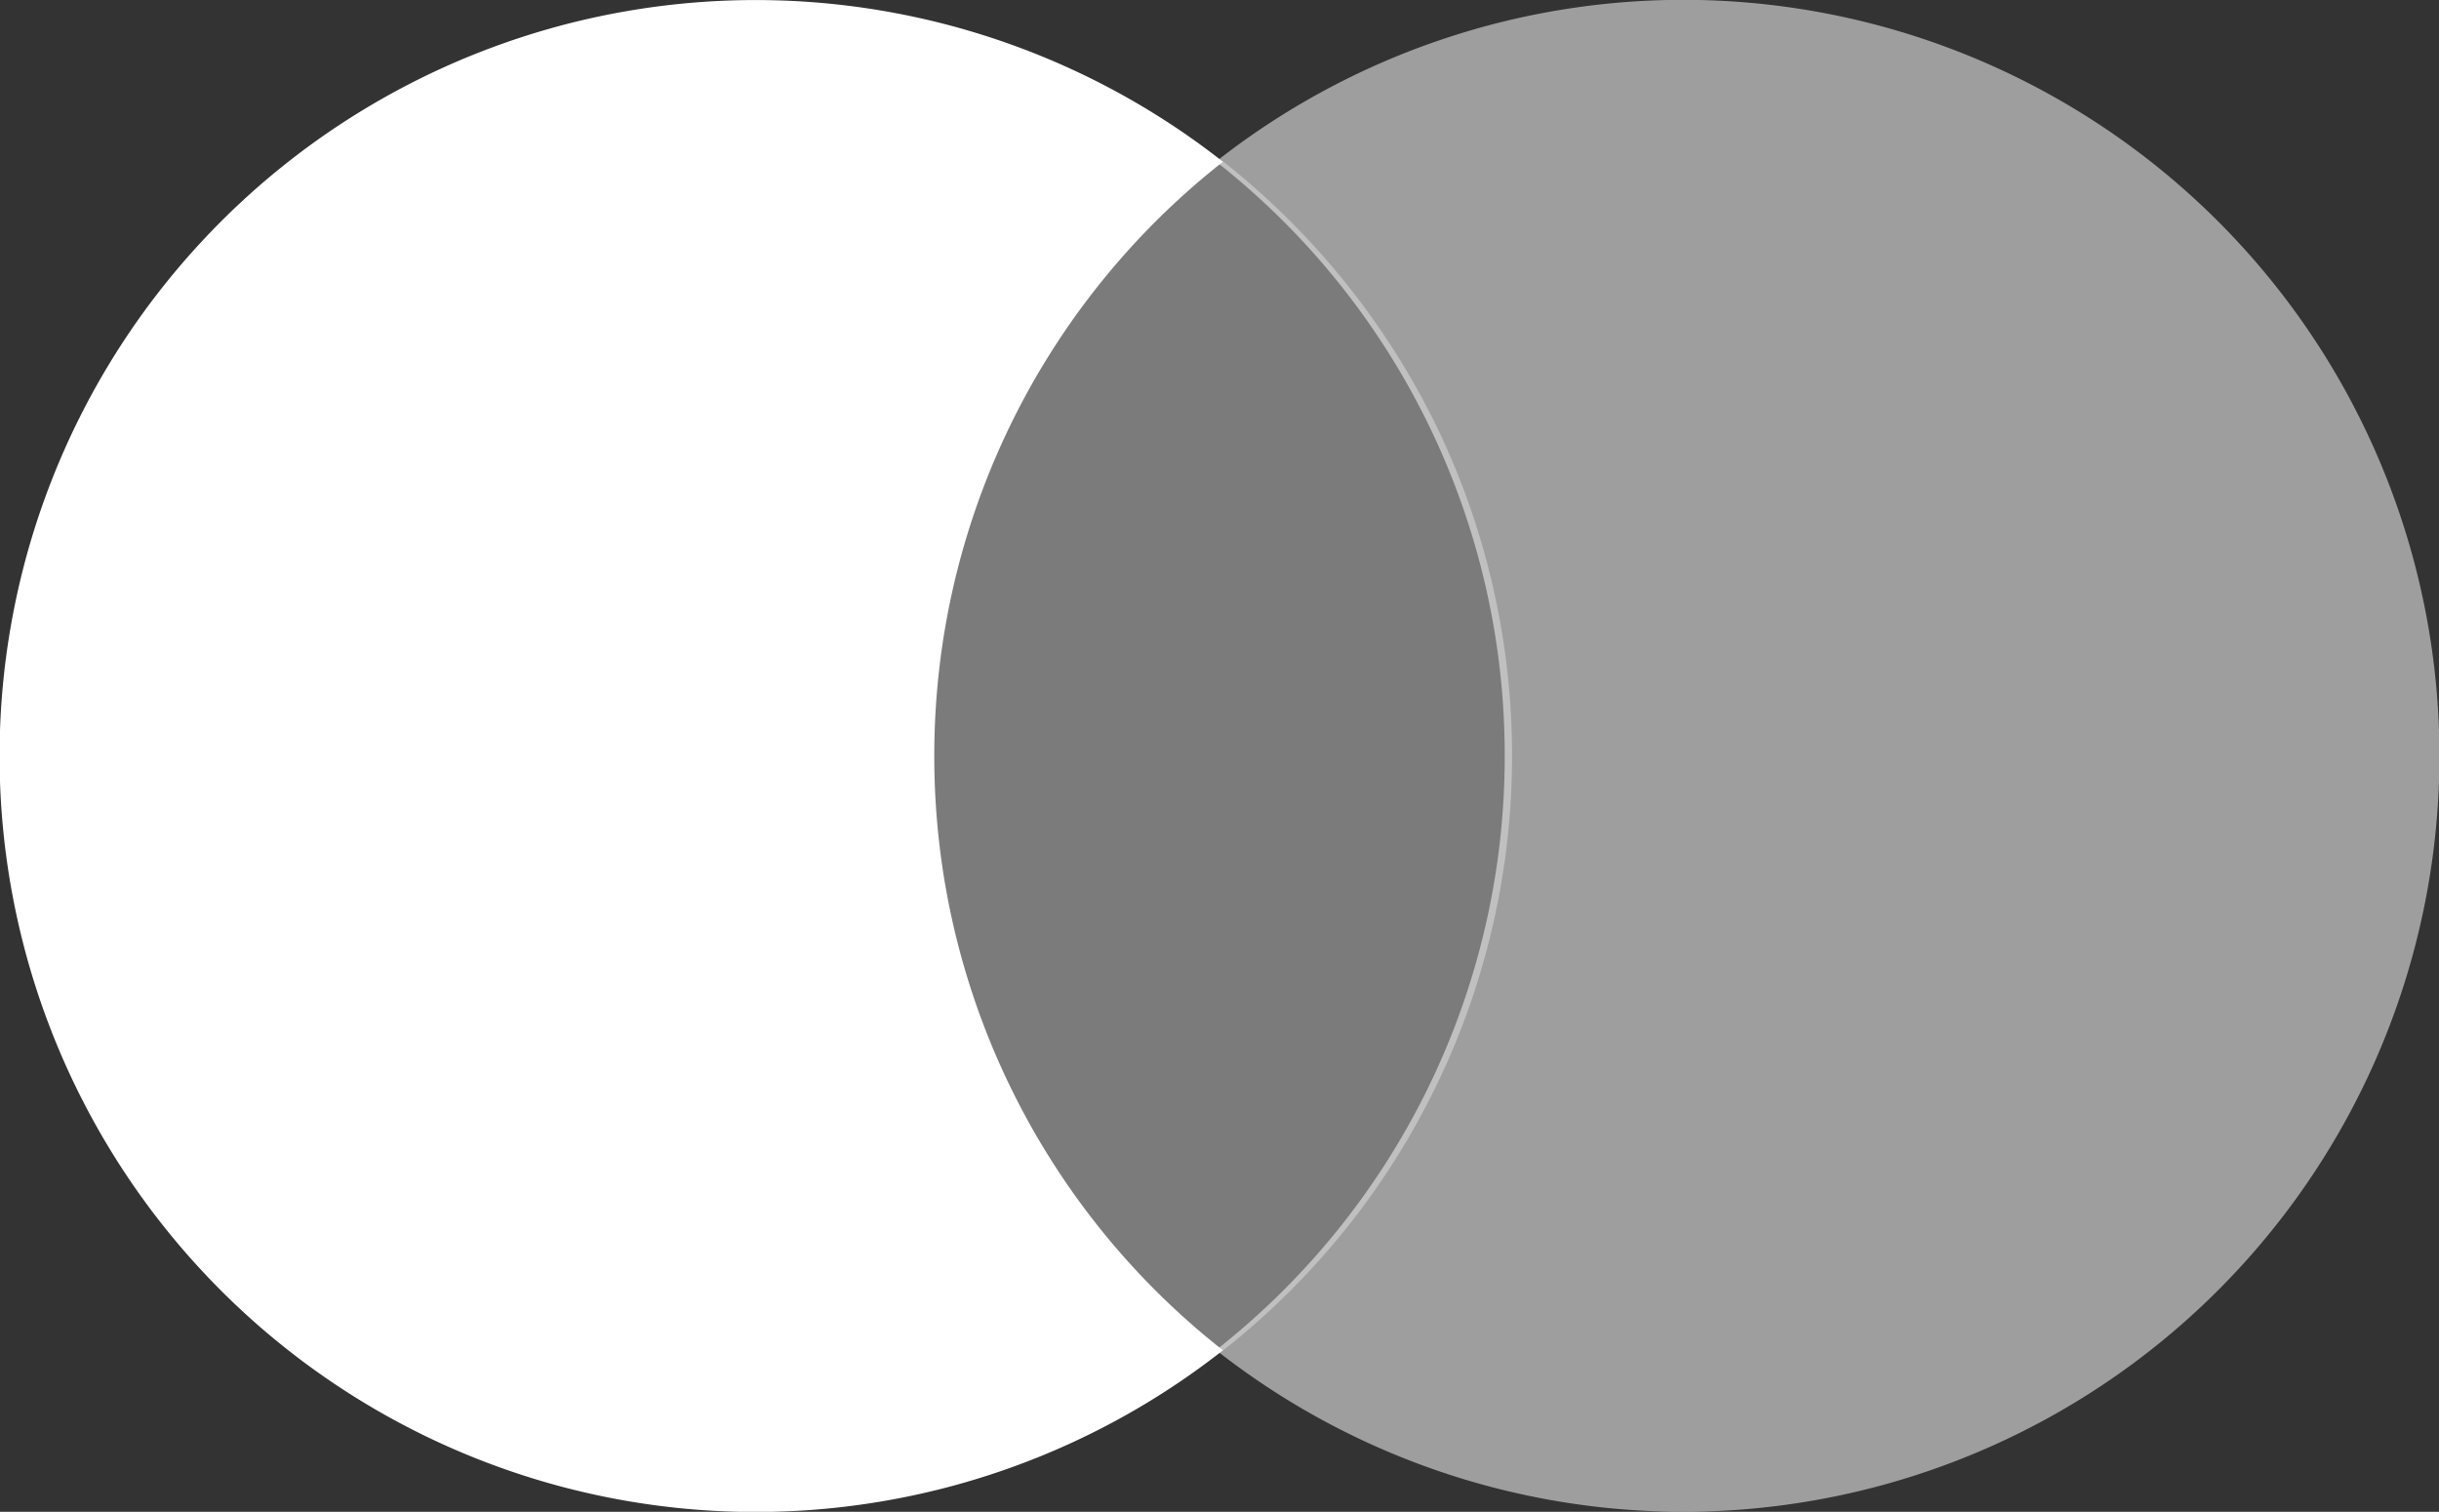 <svg xmlns="http://www.w3.org/2000/svg" width="46.131" height="28.597" viewBox="0 0 46.131 28.597"><rect x="0" y="0" width="46.131" height="28.597" fill="#333333" stroke="none"/><g transform="translate(0 0.001)"><path d="M1660.951,15477.507H1654.7v-22.483h6.255a14.44,14.44,0,0,1,3.978,4.894,14.305,14.305,0,0,1-3.978,17.59Z" transform="translate(-1637.818 -15451.968)" fill="#fff" opacity="0.353"/><path d="M17.671,14.3a14.274,14.274,0,0,1,5.46-11.241,14.3,14.3,0,1,0,0,22.482A14.274,14.274,0,0,1,17.671,14.3" transform="translate(0 0)" fill="#fff"/><path d="M17.671,14.3a14.274,14.274,0,0,1,5.46-11.241,14.3,14.3,0,1,0,0,22.482A14.274,14.274,0,0,1,17.671,14.3" transform="translate(46.131 28.596) rotate(180)" fill="#fff" opacity="0.527"/></g></svg>